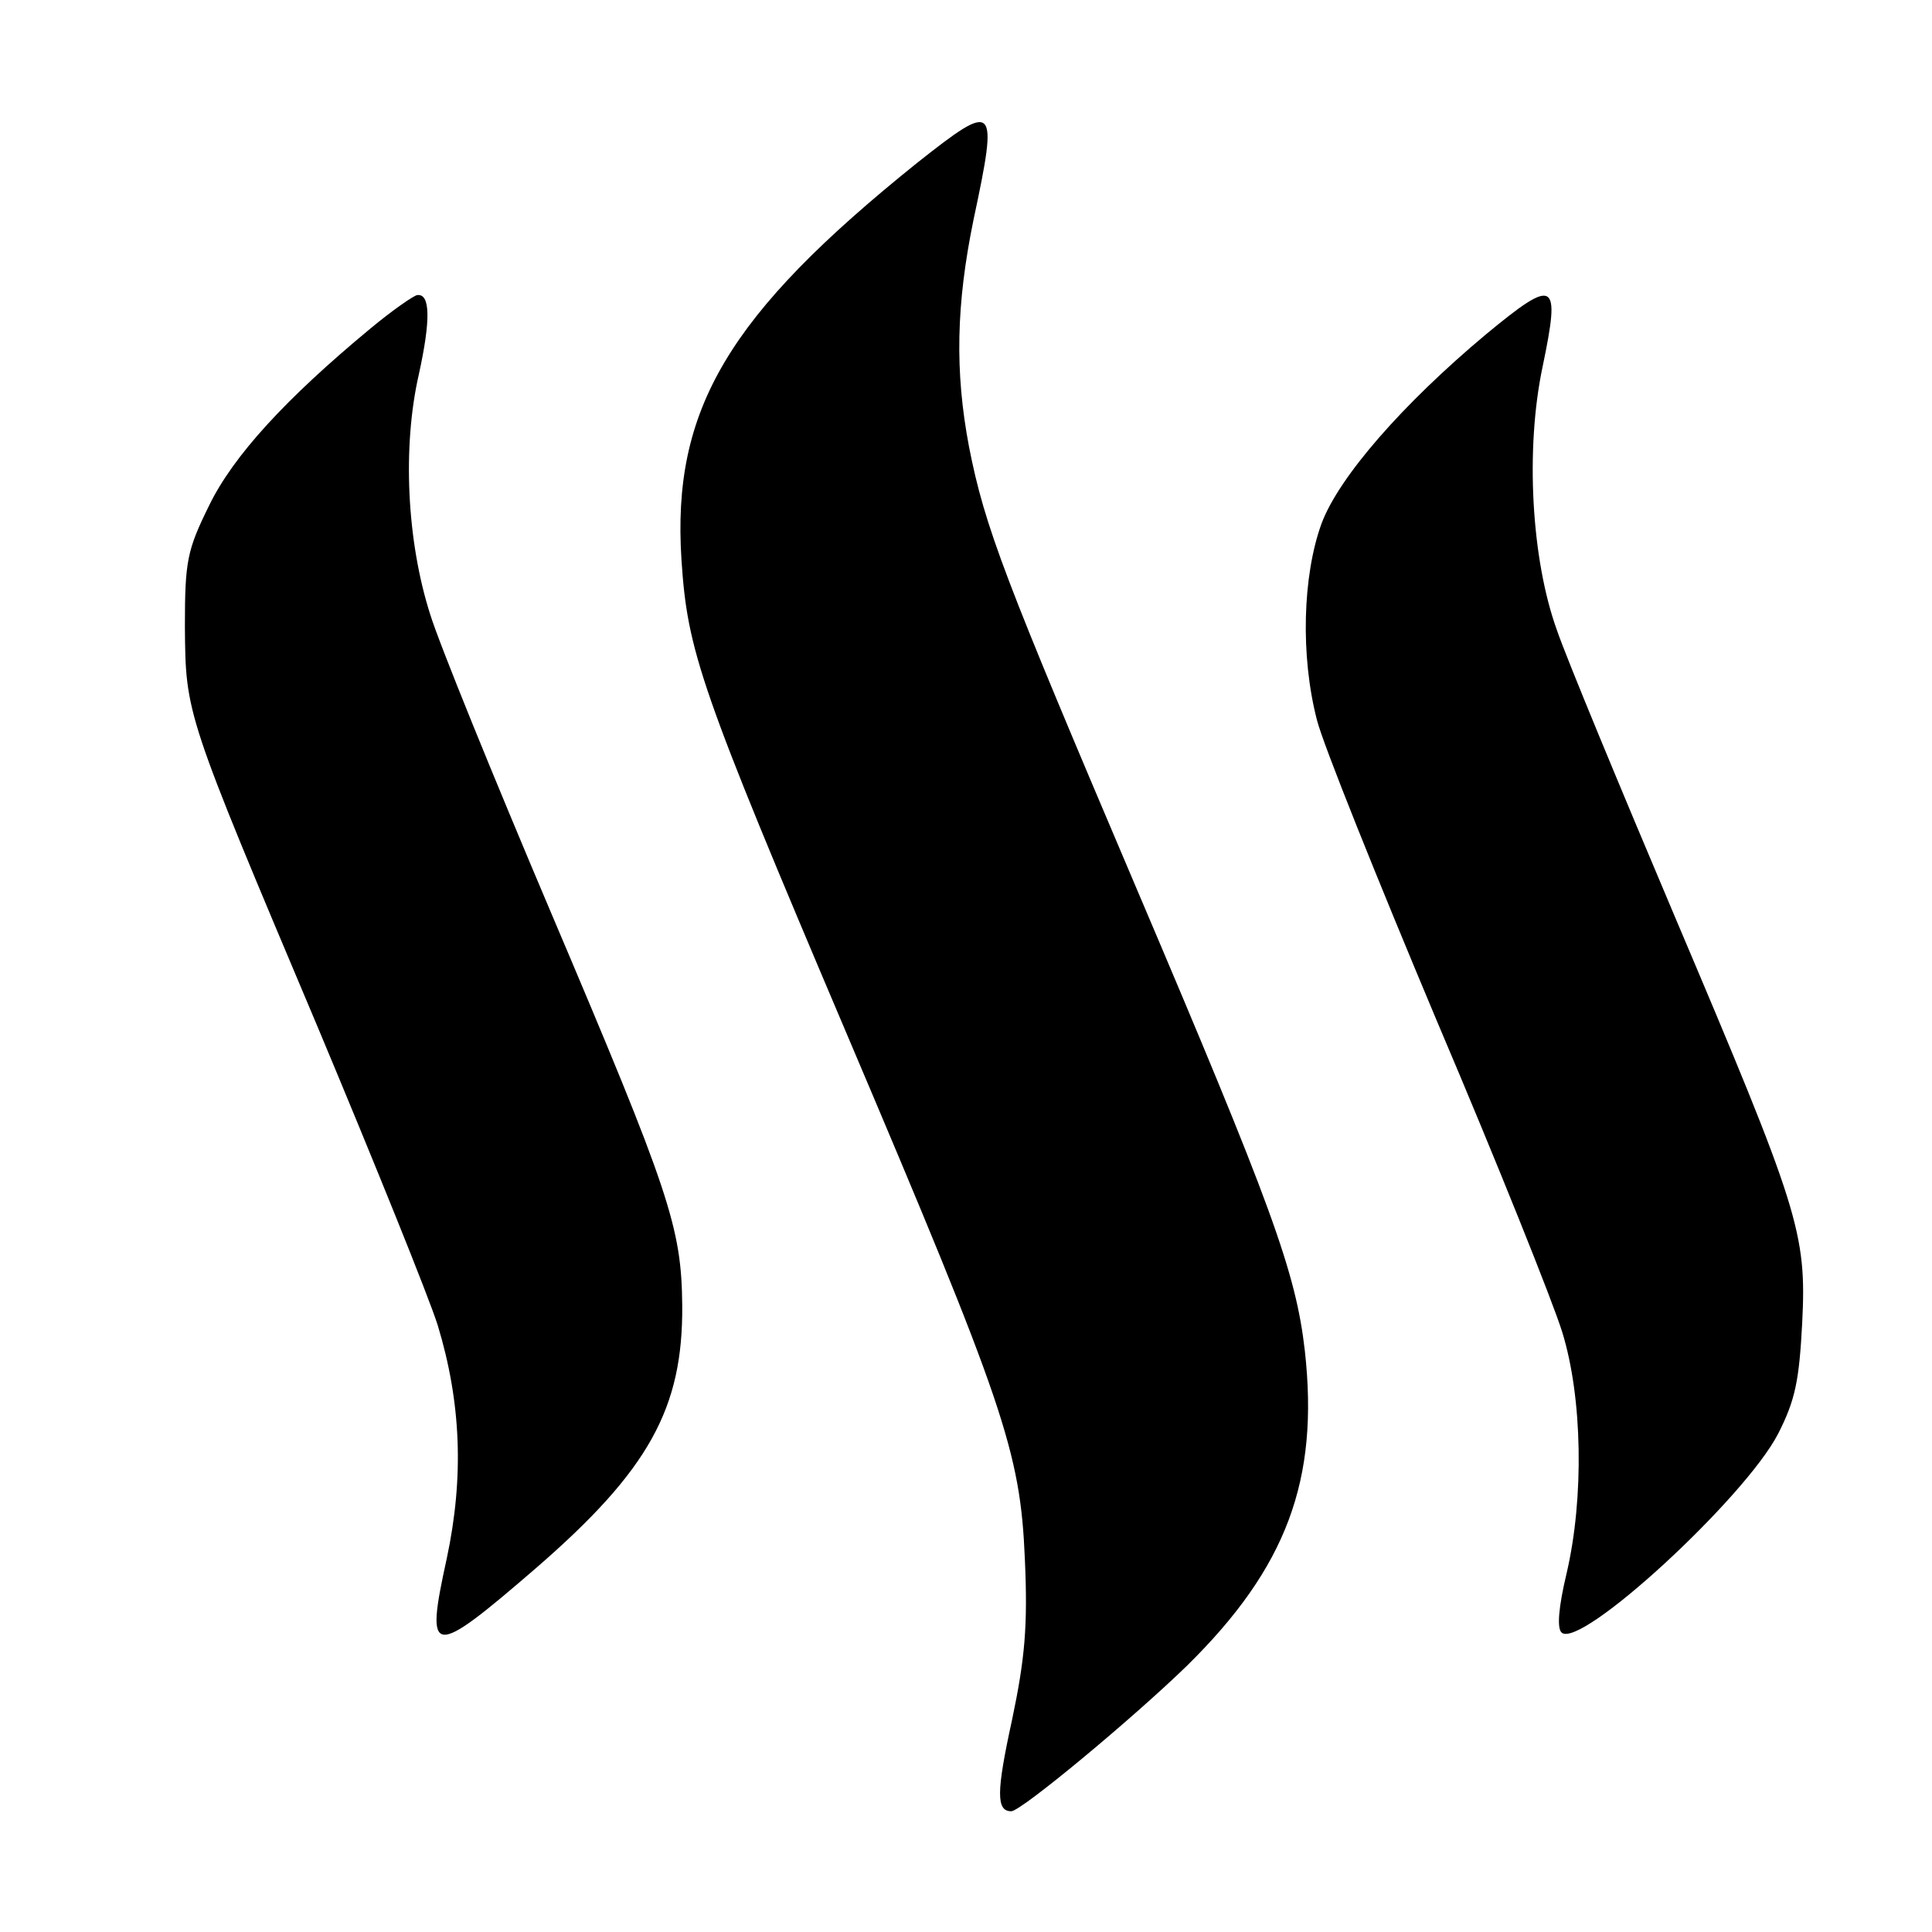 <?xml version="1.0" standalone="no"?>
<!DOCTYPE svg PUBLIC "-//W3C//DTD SVG 20010904//EN"
 "http://www.w3.org/TR/2001/REC-SVG-20010904/DTD/svg10.dtd">
<svg version="1.0" xmlns="http://www.w3.org/2000/svg"
 width="256pt" height="256pt" viewBox="0 0 256 256"
 preserveAspectRatio="xMidYMid meet">

<g transform="translate(0,256) scale(0.1,-0.1)"
fill="#000000" stroke="none">
<path d="M1215 2344 c-250 -201 -325 -326 -312 -526 8 -121 24 -169 219 -628
209 -492 230 -553 236 -696 4 -89 0 -132 -17 -213 -21 -96 -21 -121 -1 -121
13 0 161 123 233 193 132 130 175 246 156 417 -12 105 -44 192 -224 615 -174
409 -200 476 -221 583 -19 100 -17 189 6 301 33 155 30 158 -75 75z"/>
<path d="M490 2124 c-111 -92 -181 -168 -213 -234 -29 -59 -32 -73 -32 -160 1
-117 0 -114 176 -531 75 -179 147 -357 159 -395 31 -102 35 -201 12 -309 -29
-132 -21 -133 118 -13 150 130 195 212 194 348 -1 104 -16 149 -174 521 -76
179 -148 356 -160 395 -31 97 -37 222 -15 318 16 73 15 107 -2 105 -4 0 -33
-20 -63 -45z"/>
<path d="M1969 2117 c-110 -92 -195 -189 -218 -251 -25 -69 -28 -175 -6 -260
8 -32 80 -211 159 -399 80 -188 154 -373 166 -412 27 -87 29 -220 6 -319 -11
-46 -13 -73 -7 -79 24 -24 243 178 287 263 23 45 28 71 32 147 6 120 -4 150
-169 539 -72 170 -143 341 -156 379 -34 94 -42 240 -19 349 24 115 17 119 -75
43z"/>
</g>
</svg>
